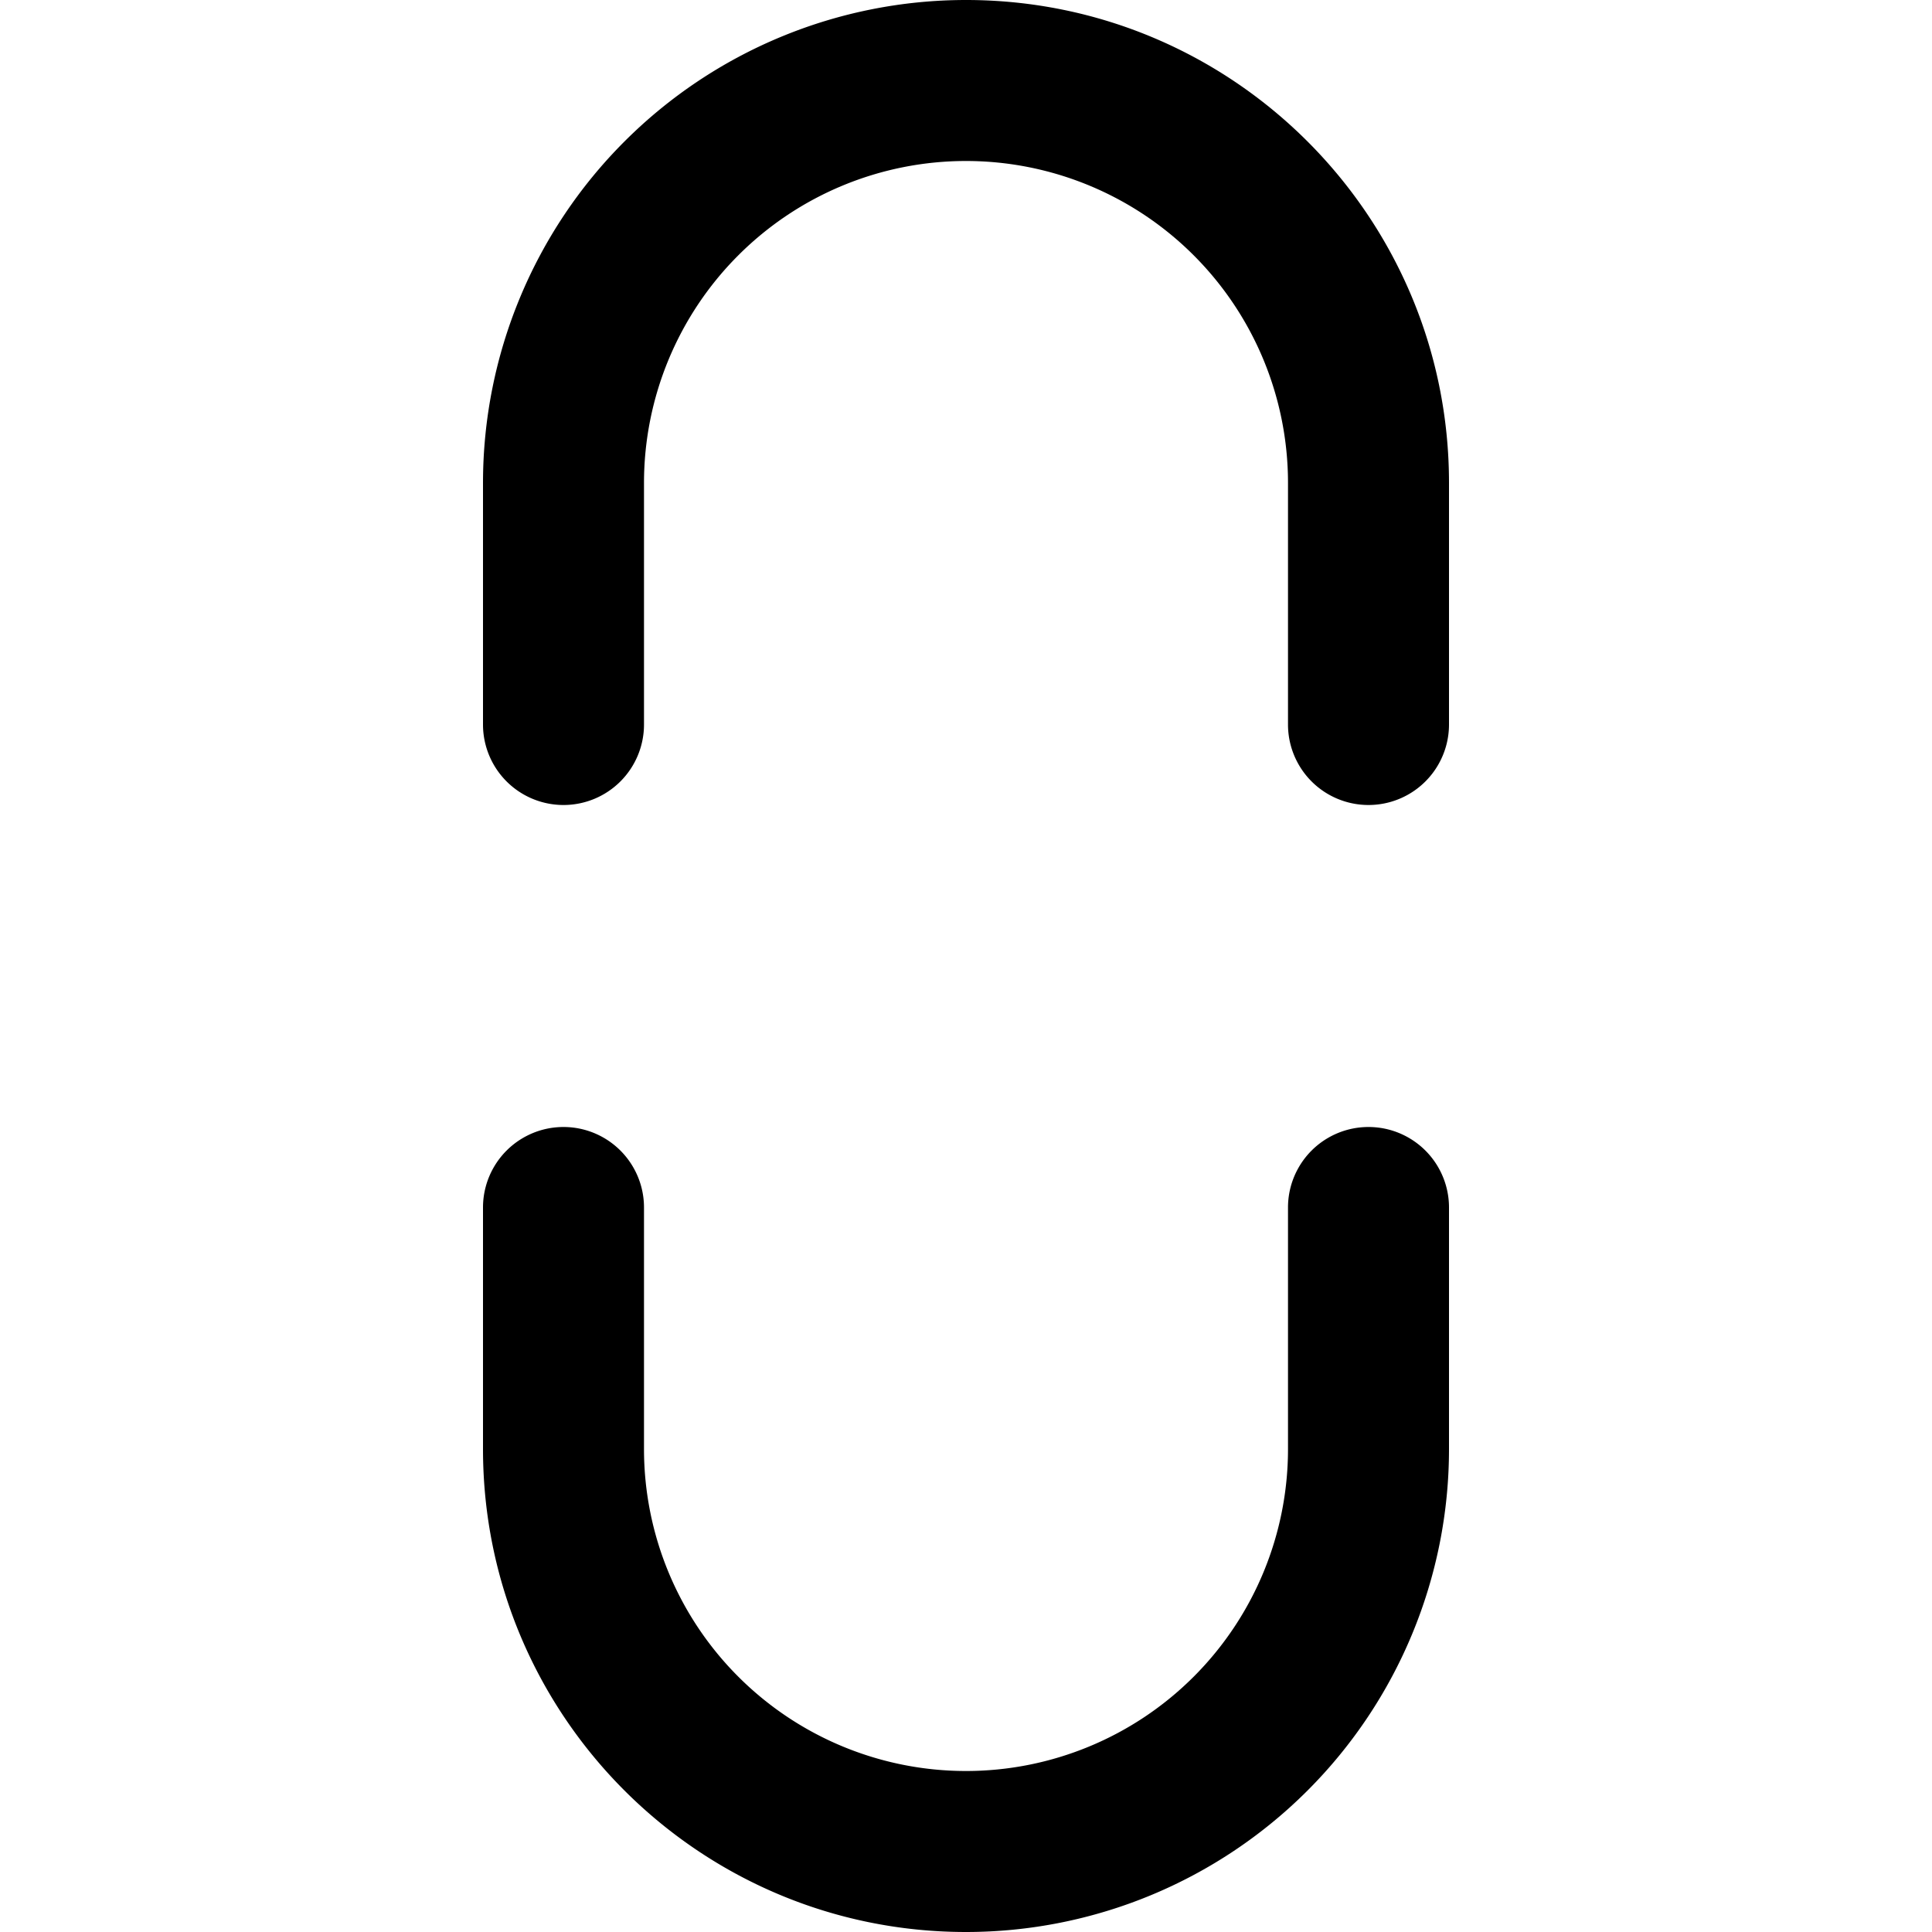 <svg width="48" height="48" viewBox="0 0 48 48" fill="none" xmlns="http://www.w3.org/2000/svg"><path fill-rule="evenodd" clip-rule="evenodd" d="M16 36a8 8 0 1016 0v-6a2 2 0 114 0v6a12 12 0 01-12 12c-6.627 0-12-5.373-12-12v-6a2 2 0 114 0v6zm-2-16a2 2 0 01-2-2v-6A12 12 0 0124 0c6.627 0 12 5.373 12 12v6a2 2 0 11-4 0v-6a8 8 0 10-16 0v6a2 2 0 01-2 2z" fill="currentColor"/></svg>